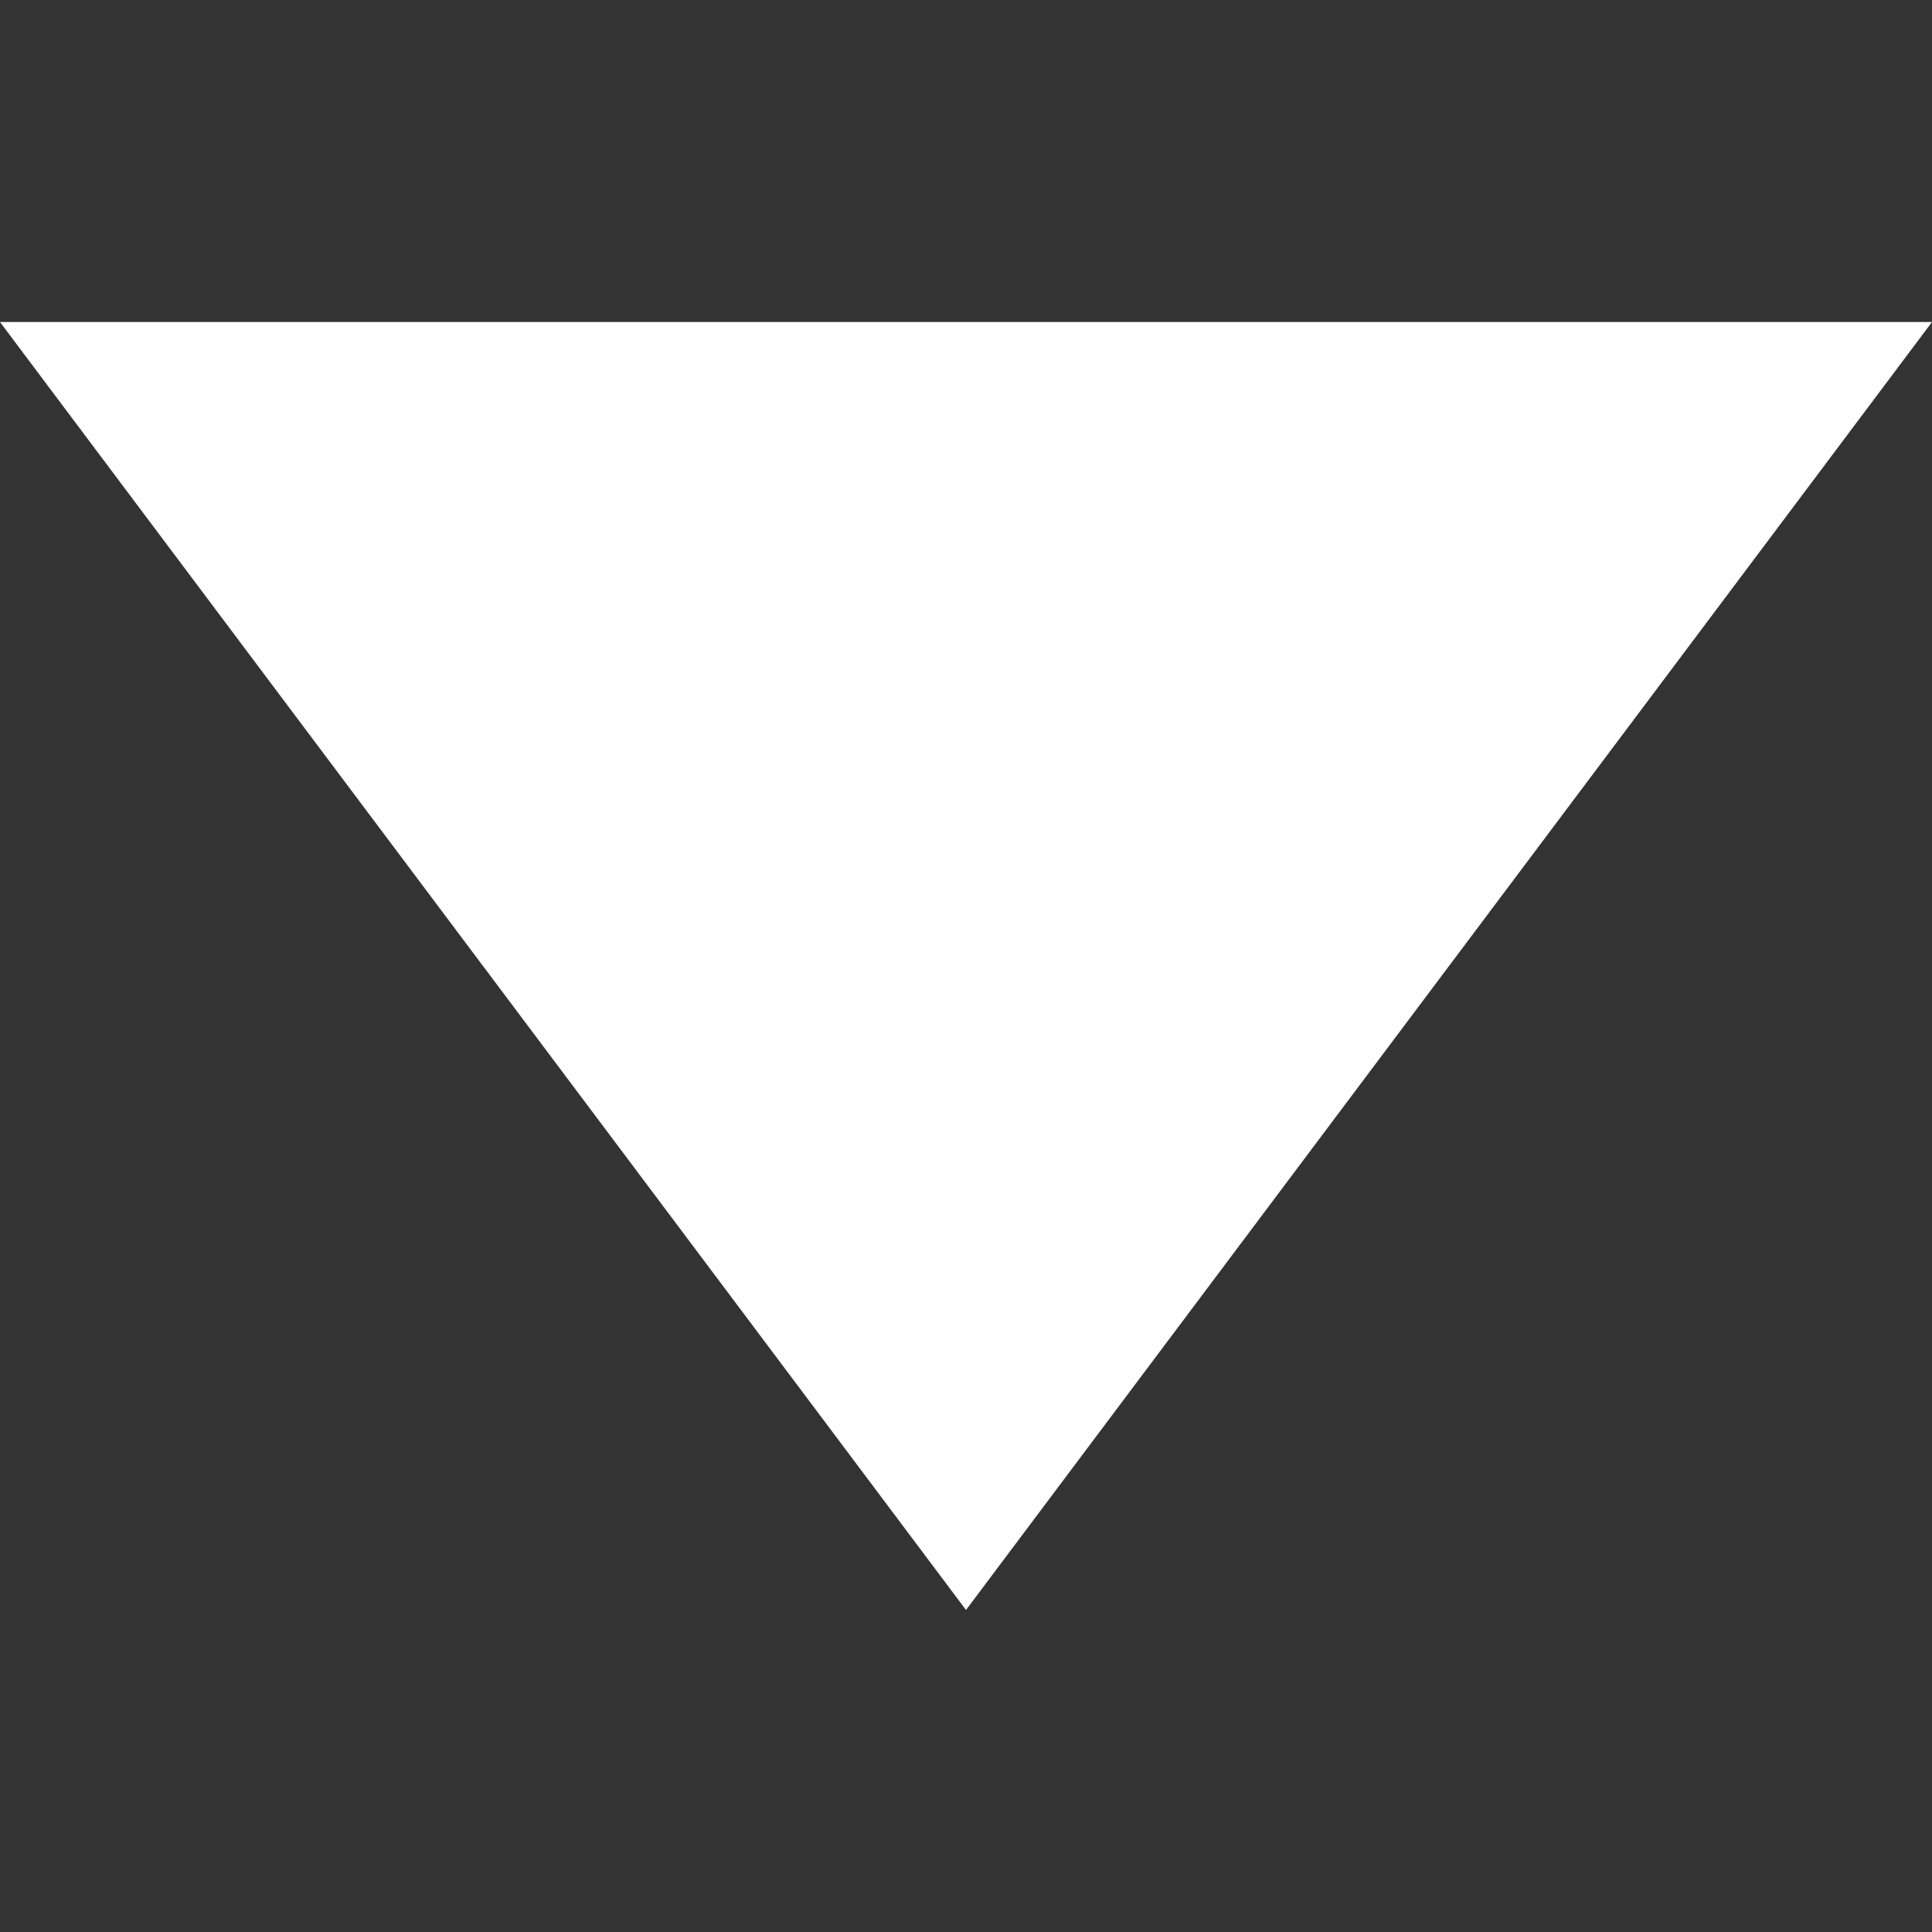 <svg xmlns="http://www.w3.org/2000/svg" width="24" height="24" viewBox="0 0 24 24" ><rect x="0" y="0" width="24" height="24" fill="#333333" stroke="none"/><path fill="#ffffff" d="M 12 20 L 0 4 L 24 4"/></svg>